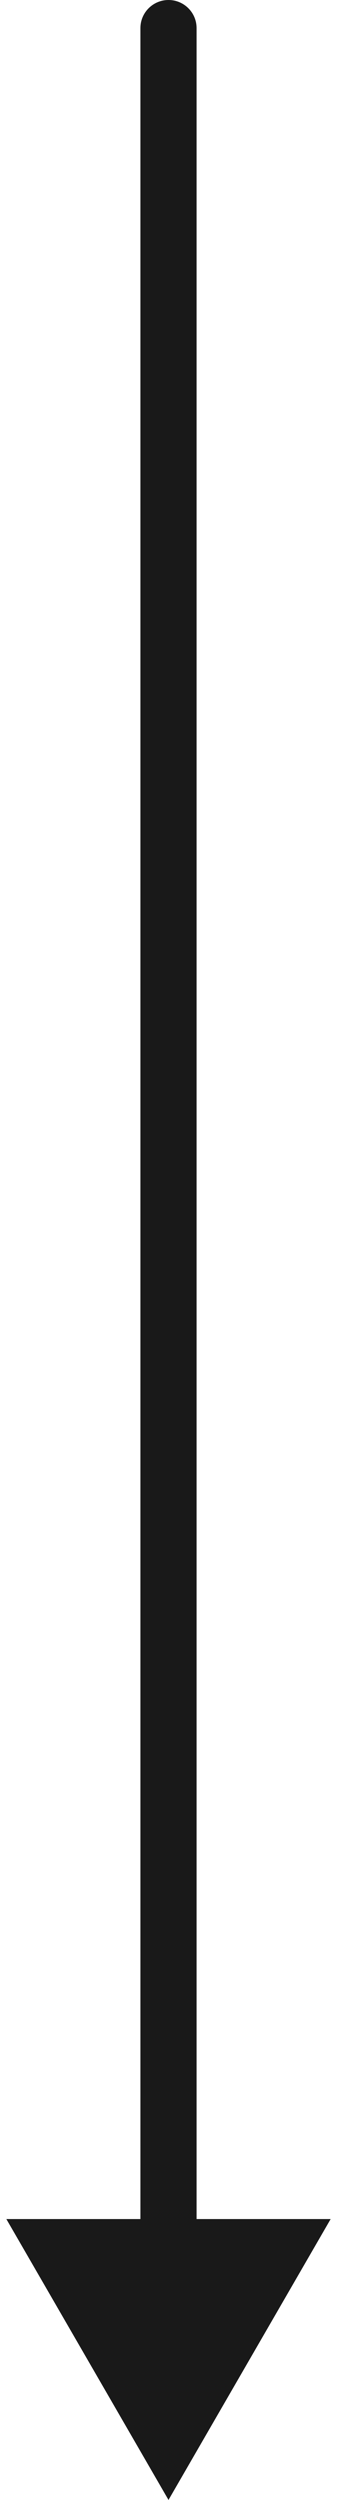 <svg width="12" height="89" viewBox="0 0 12 89" fill="none" xmlns="http://www.w3.org/2000/svg">
<path opacity="0.9" d="M7 1C7 0.448 6.552 0 6 0C5.448 0 5 0.448 5 1L7 1ZM6 89L11.774 79H0.226L6 89ZM5 1L5 80H7L7 1L5 1Z" fill="black"/>
</svg>
